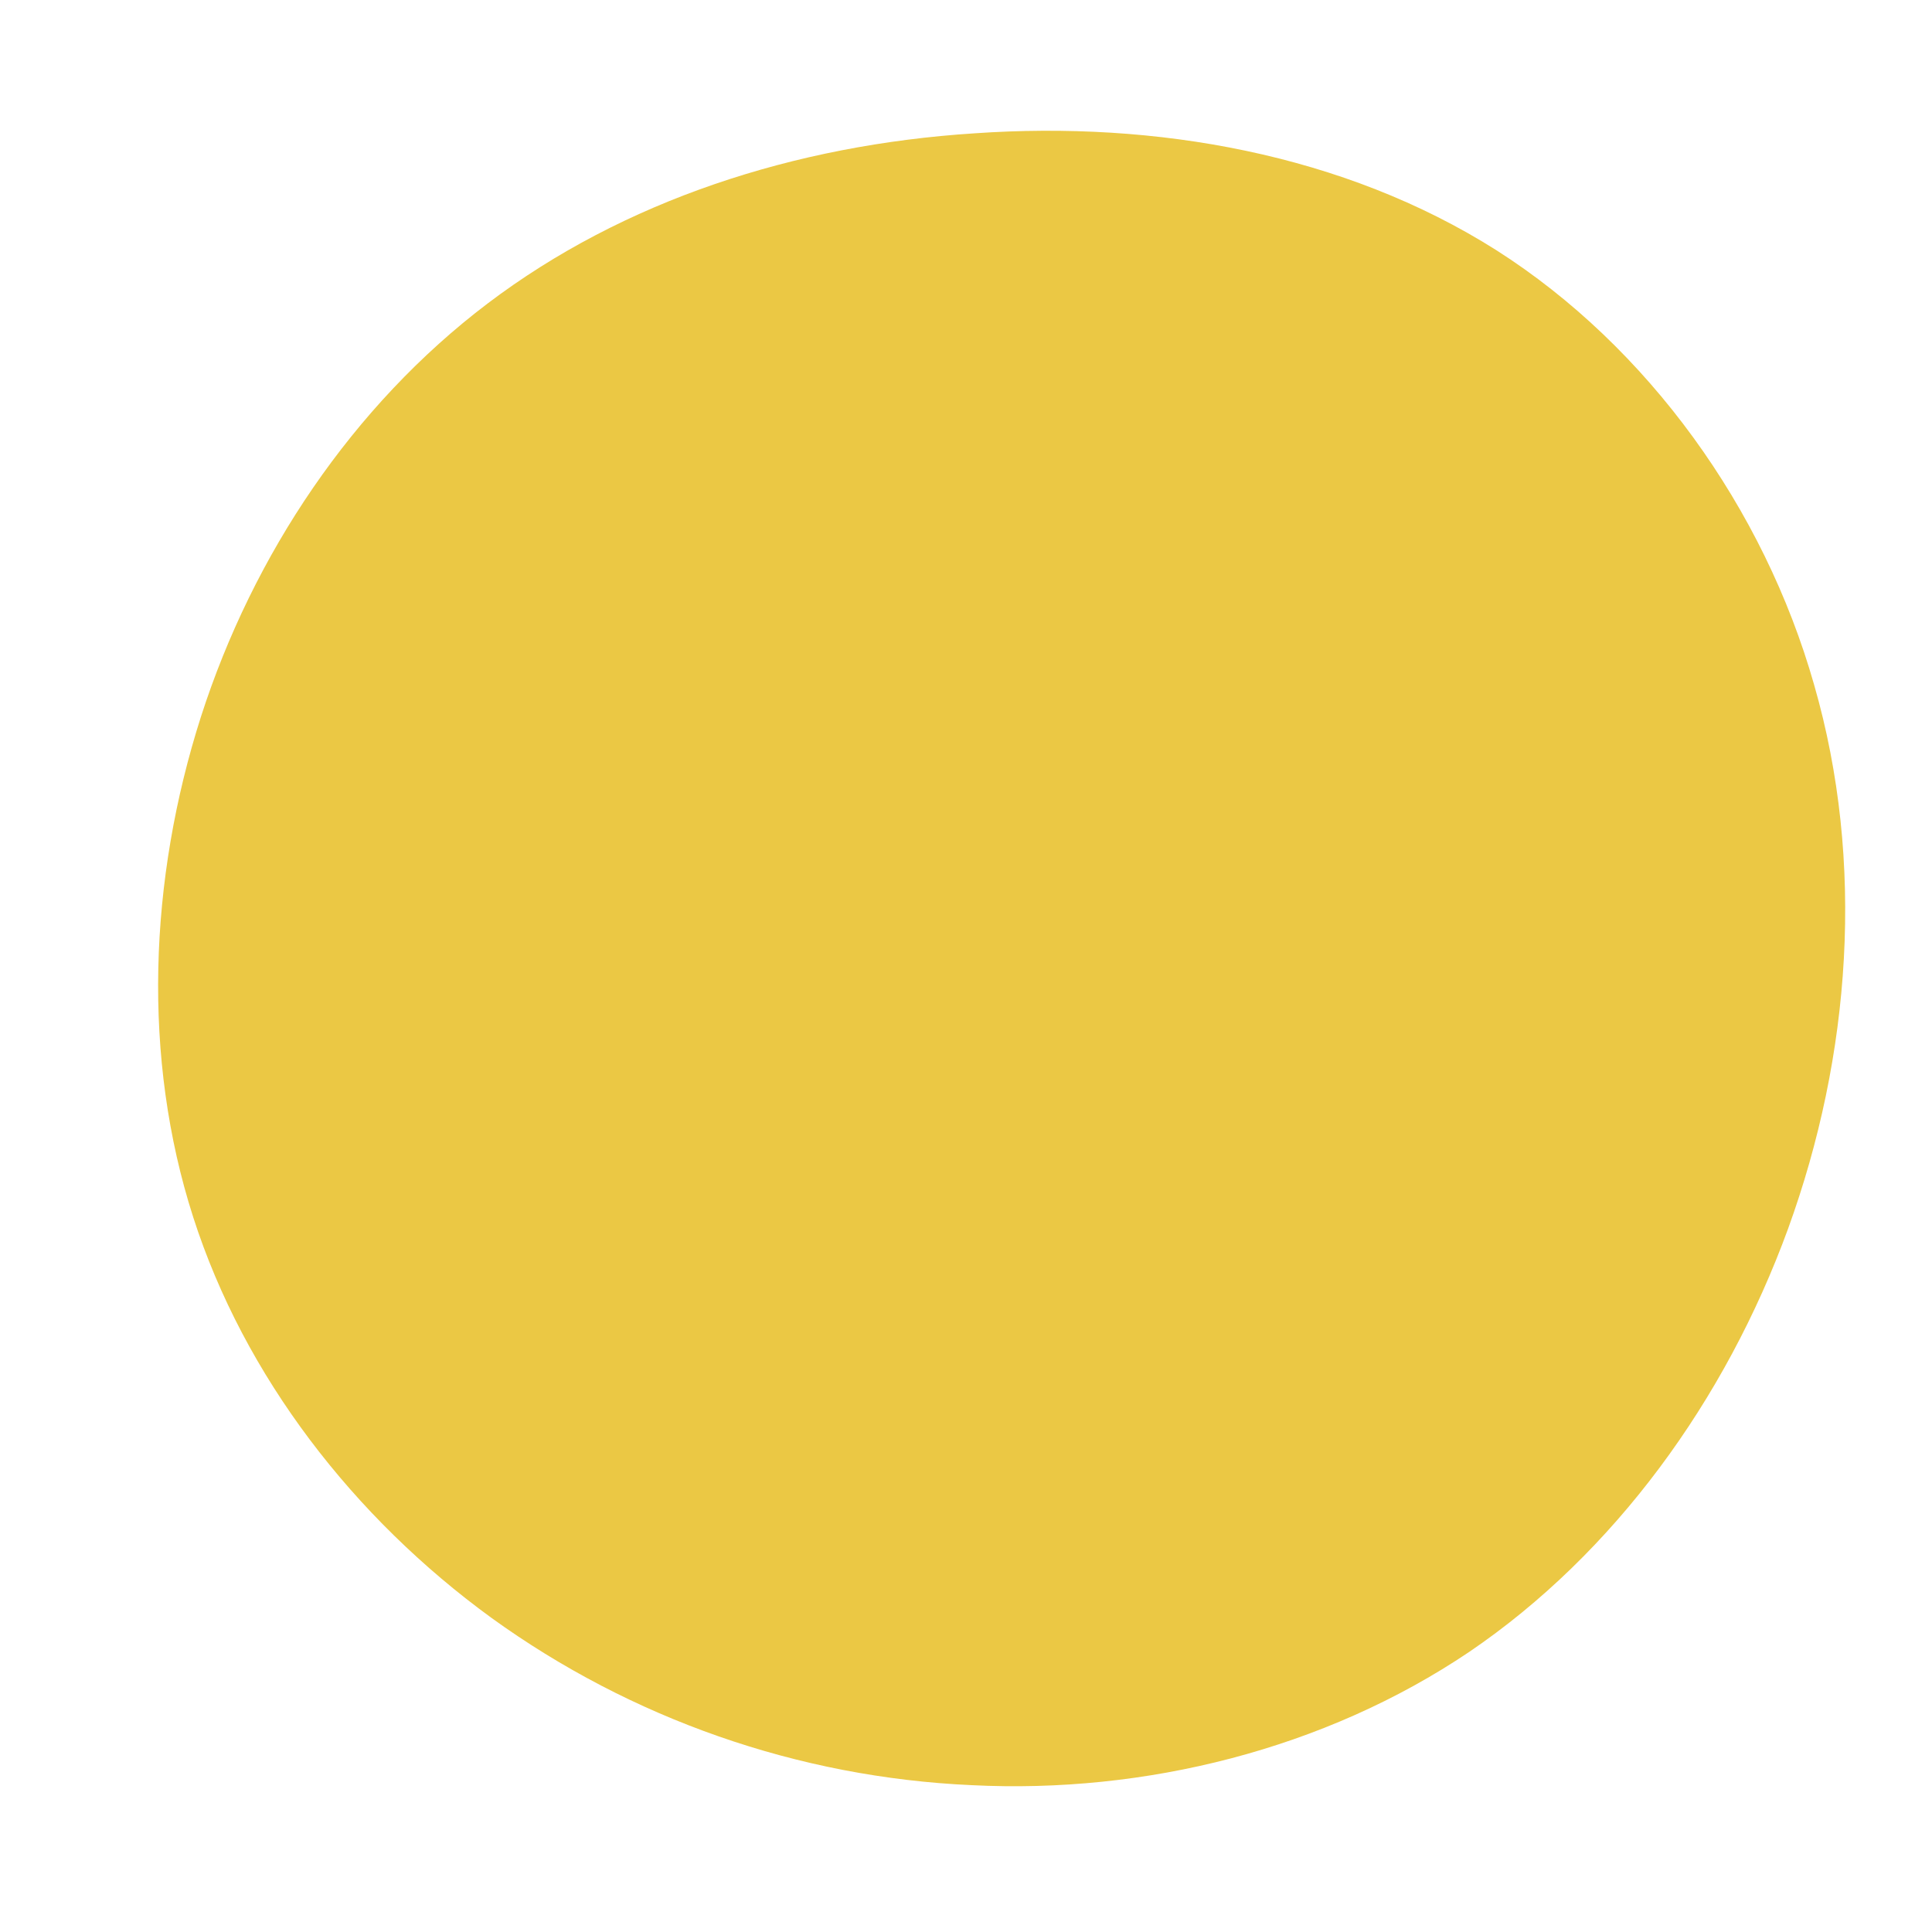 <?xml version="1.0" standalone="no"?>
<svg viewBox="0 0 200 200" xmlns="http://www.w3.org/2000/svg">
  <path fill="#EBC844" d="M54.9,-74.1C70.6,-64.1,82.6,-47.4,87.8,-29.1C93.1,-10.7,91.6,9.3,85.1,27.2C78.6,45,67.1,60.8,52.1,71C37.1,81.1,18.5,85.7,0.6,84.8C-17.4,84,-34.7,77.9,-49.1,67.5C-63.4,57.1,-74.7,42.5,-80,26C-85.3,9.5,-84.6,-8.9,-79.2,-25.8C-73.8,-42.6,-63.5,-58,-49.5,-68.6C-35.5,-79.2,-17.8,-85,0.9,-86.2C19.6,-87.5,39.1,-84.1,54.9,-74.1Z" transform="translate(100 100)" />
</svg>
